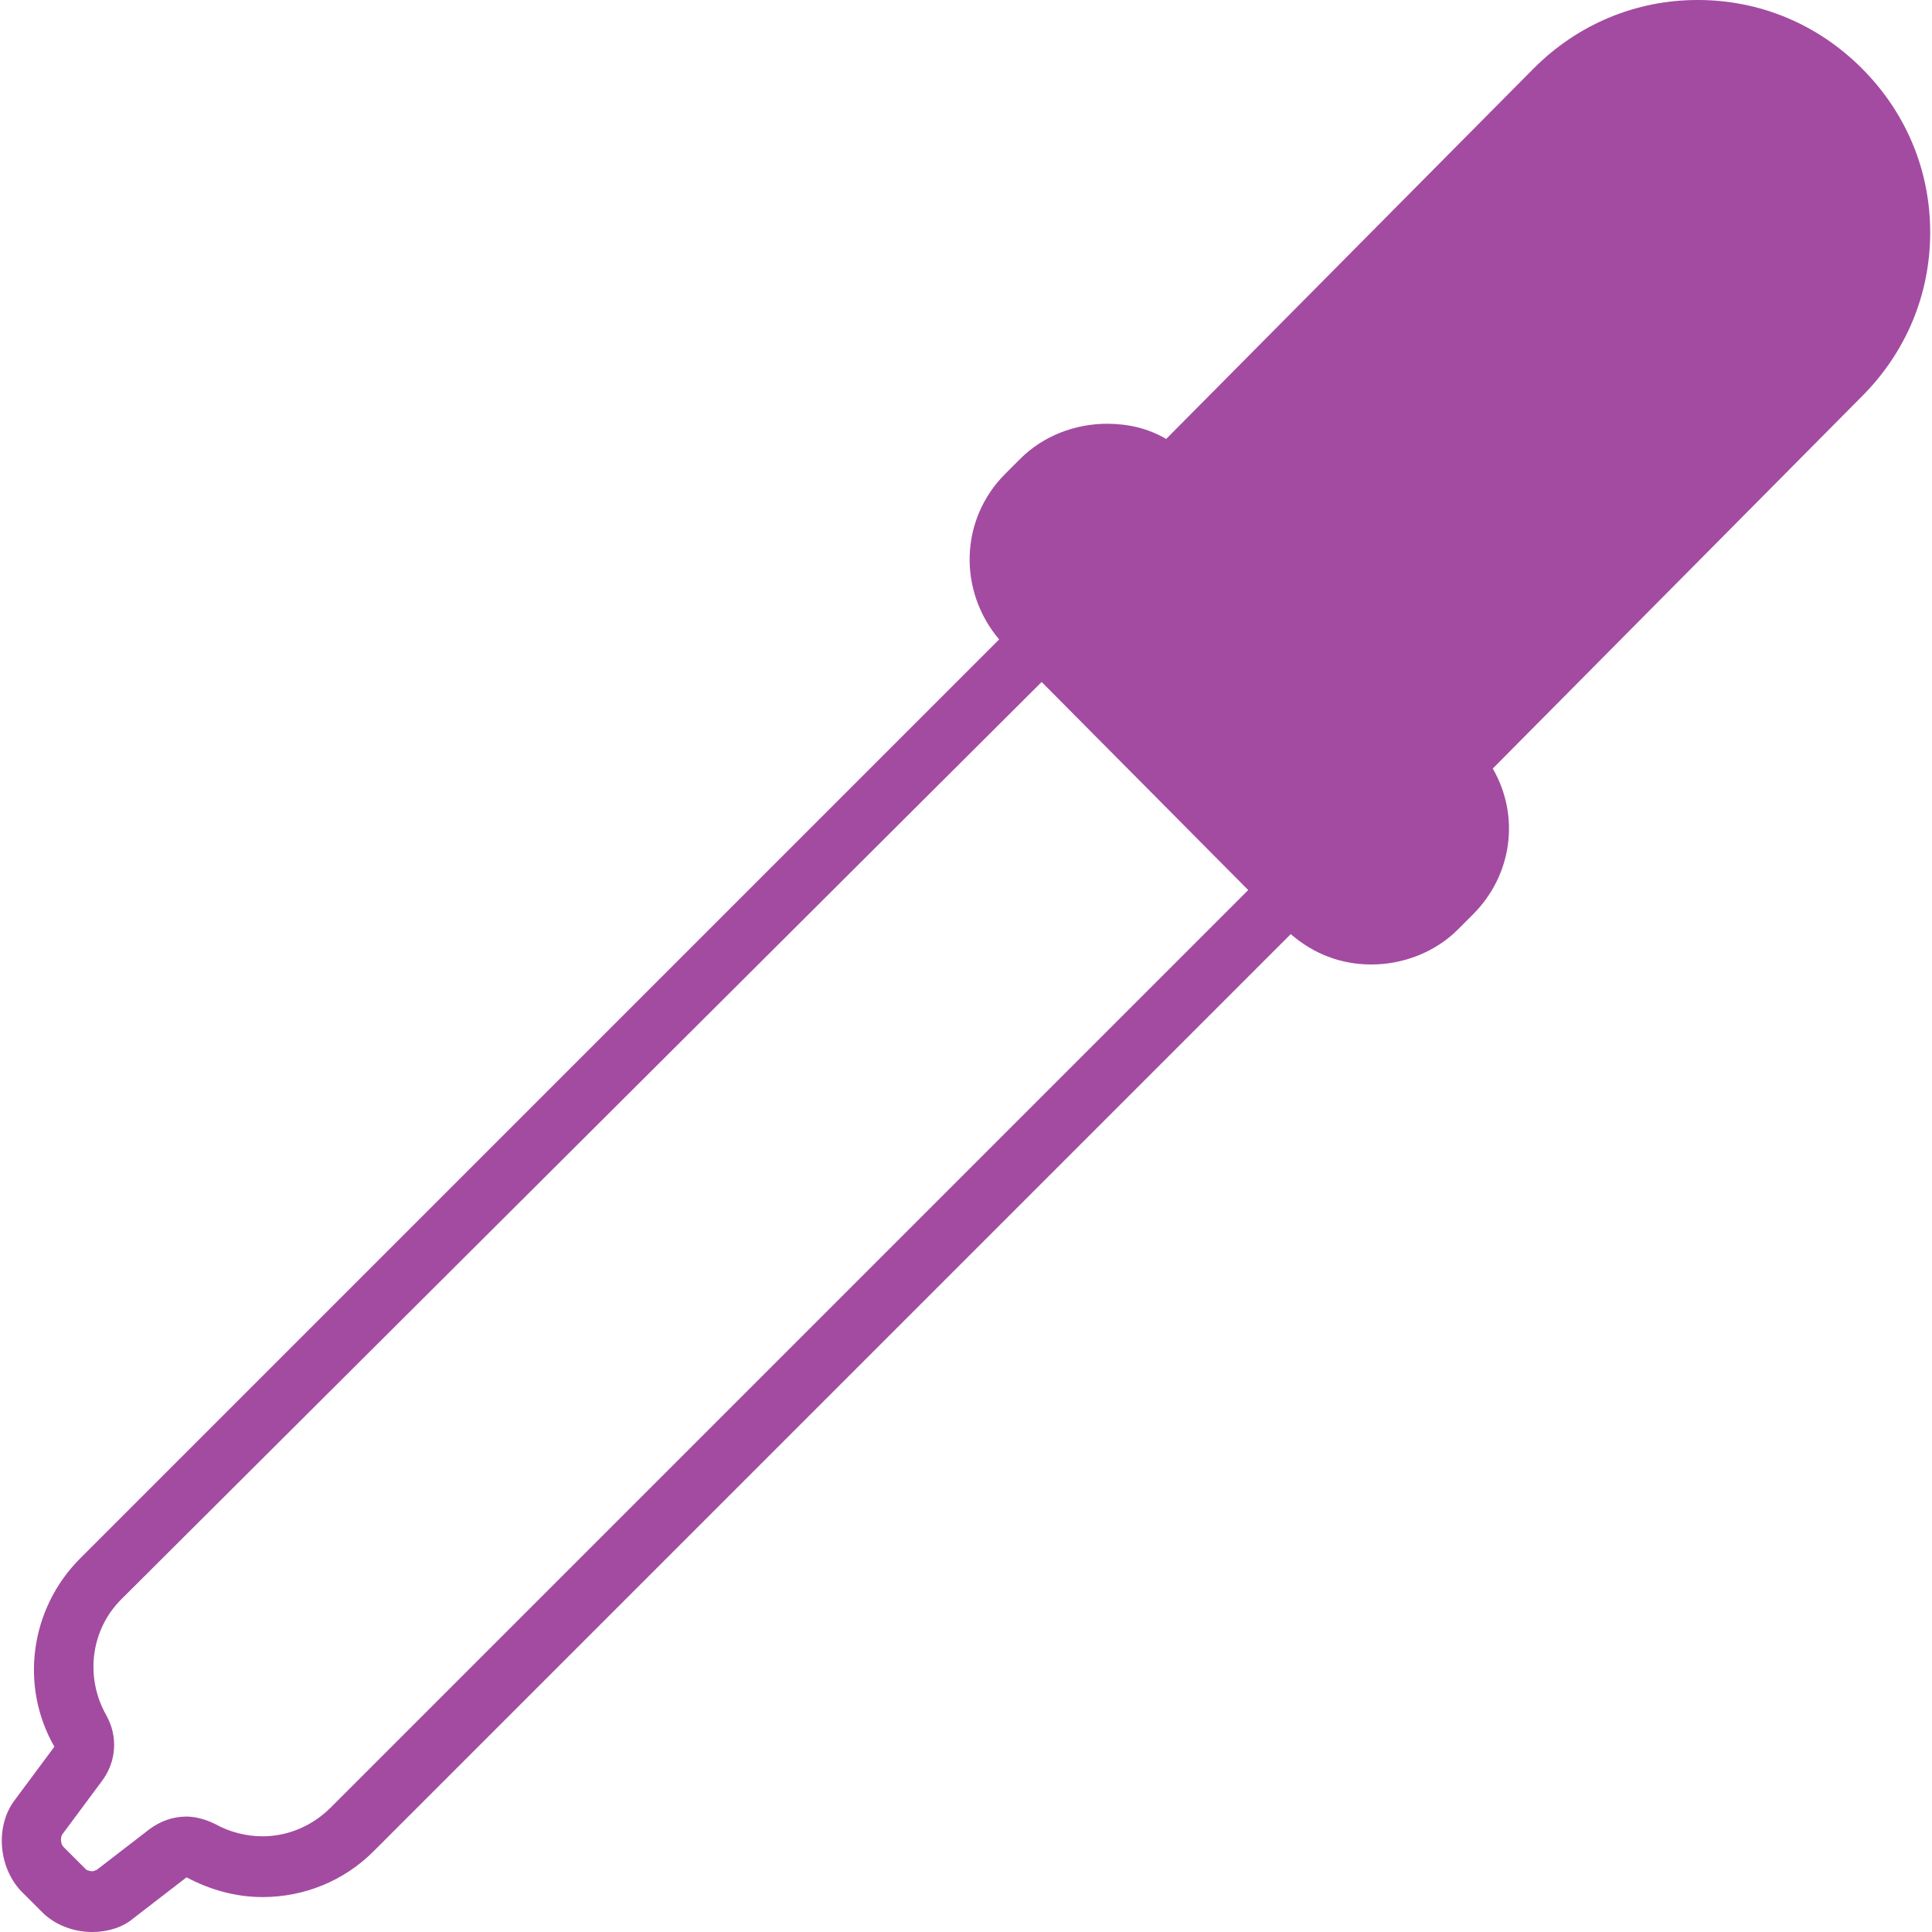 <?xml version="1.0" encoding="iso-8859-1"?>
<!-- Uploaded to: SVG Repo, www.svgrepo.com, Generator: SVG Repo Mixer Tools -->
<svg fill="#a34ba1" height="800px" width="800px" version="1.1" id="Layer_1"
	xmlns="http://www.w3.org/2000/svg" xmlns:xlink="http://www.w3.org/1999/xlink"
	viewBox="0 0 508.8 508.8" xml:space="preserve">
<g>
	<g>
		<path d="M508.324,61.2c0-16.4-6.4-31.6-18-43.2c-11.6-11.6-26.8-18-43.2-18c-16.4,0-31.6,6.4-43.2,18l-96.8,97.6
			c-4.8-2.8-10-4-15.6-4c-8.4,0-16.8,3.2-22.8,9.2l-4,4c-12,12-12.4,30.8-1.6,43.6l-242,242c-13.2,13.2-16,33.6-6.8,49.6l-10.4,14
			c-5.2,6.8-4.4,17.6,1.6,24l5.6,5.6c3.2,3.2,8,5.2,13.2,5.2c4,0,8-1.2,10.8-3.6l14-10.8c6,3.2,12.8,5.2,20,5.2
			c11.2,0,21.6-4.4,29.2-12l241.6-241.6c6,5.2,13.2,8,21.2,8c8.4,0,16.8-3.2,22.8-9.2l4-4c10.4-10.4,12.4-26,5.2-38.4l97.2-98
			C501.924,92.8,508.324,77.6,508.324,61.2z M87.124,476c-4.8,4.8-11.2,7.6-18,7.6c-4.4,0-8.8-1.2-12.4-3.2c-2.4-1.2-5.2-2-7.6-2
			c-3.6,0-6.8,1.2-9.6,3.2l-14,10.8c0,0-0.8,0.4-1.2,0.4c-0.8,0-1.6-0.4-1.6-0.4l-6-6c-0.8-0.8-0.8-2.4-0.4-3.2l10.4-14
			c4-5.2,4.4-12,1.2-17.6c-5.6-10-4-22.4,4-30.4l242.4-241.6l54.4,54.8L87.124,476z"/>
	</g>
</g>
</svg>